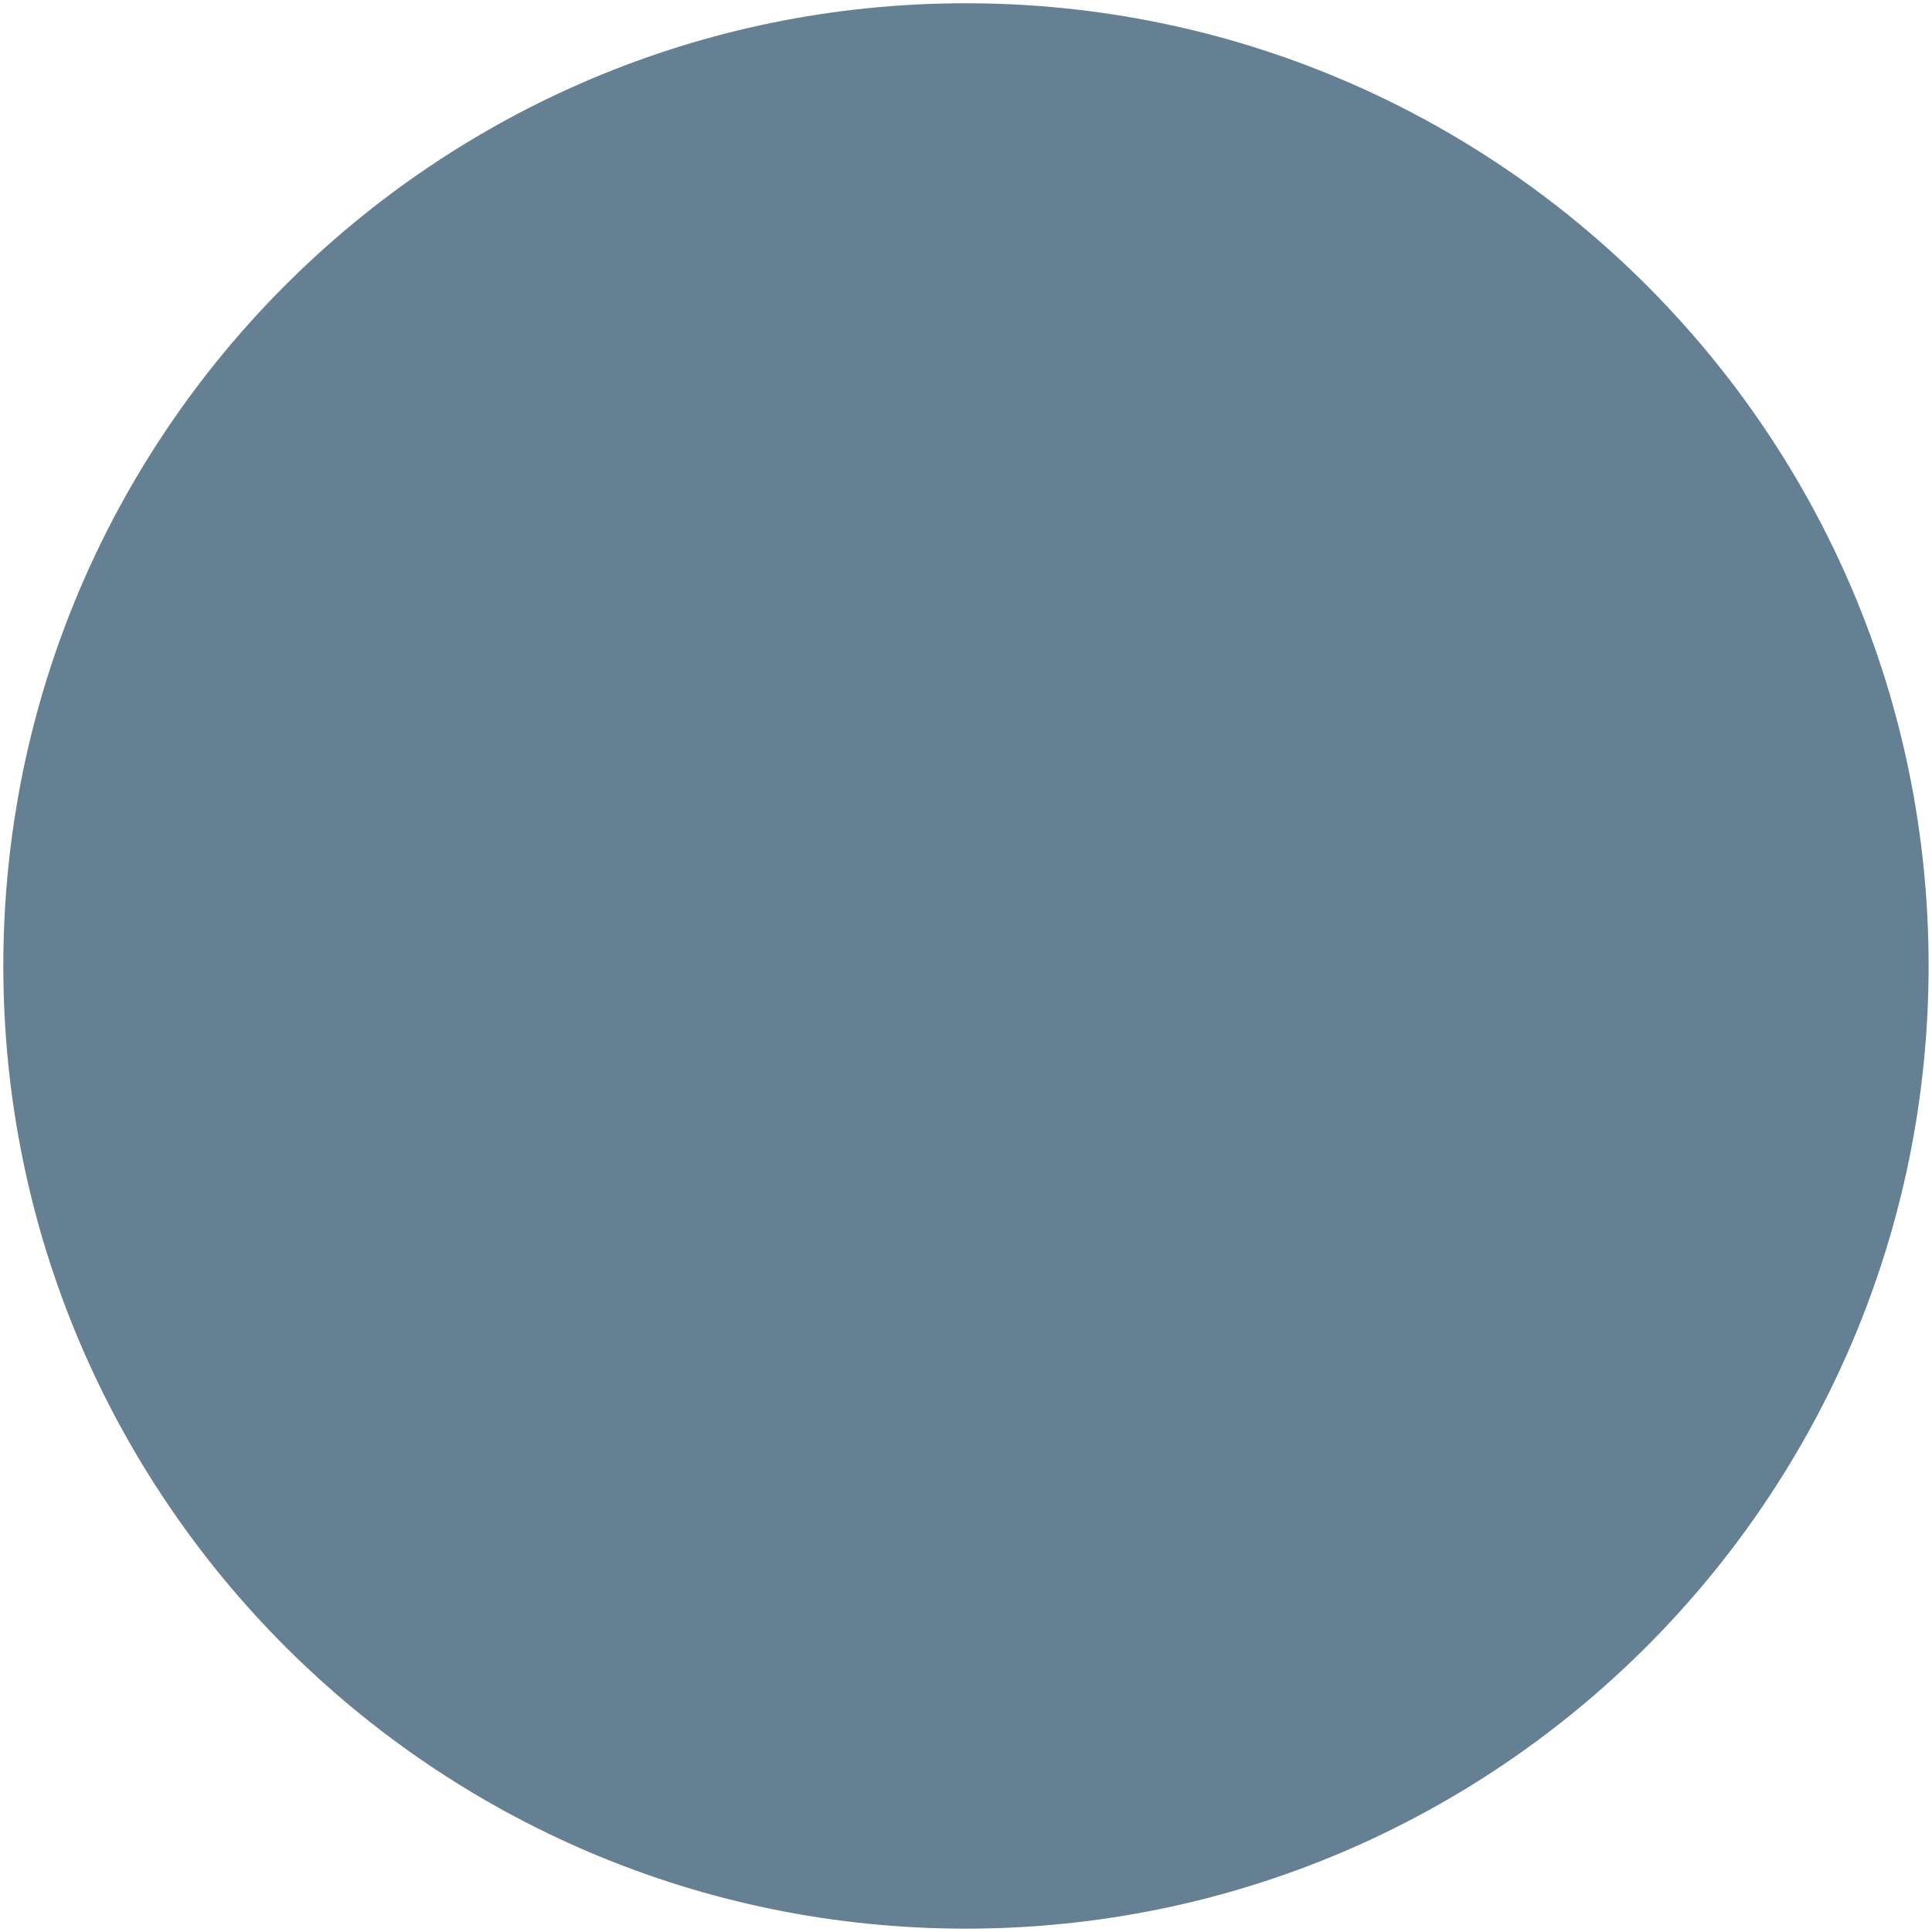 <?xml version="1.0" encoding="utf-8"?>
<!-- Generator: Adobe Illustrator 15.0.2, SVG Export Plug-In . SVG Version: 6.00 Build 0)  -->
<!DOCTYPE svg PUBLIC "-//W3C//DTD SVG 1.1//EN" "http://www.w3.org/Graphics/SVG/1.1/DTD/svg11.dtd">
<svg version="1.1" id="Calque_1" xmlns="http://www.w3.org/2000/svg" xmlns:xlink="http://www.w3.org/1999/xlink" x="0px" y="0px"
	 width="64px" height="63.996px" viewBox="0 0 64 63.996" enable-background="new 0 0 64 63.996" xml:space="preserve">
<g id="Centre_2_1_">
	<path fill="#658092" d="M0.11,31.994c0-17.605,14.278-31.886,31.882-31.886l0,0c17.613,0,31.895,14.28,31.896,31.886l0,0
		c-0.005,17.613-14.283,31.895-31.896,31.895l0,0C14.389,63.889,0.11,49.607,0.11,31.994L0.11,31.994z"/>
</g>
</svg>
